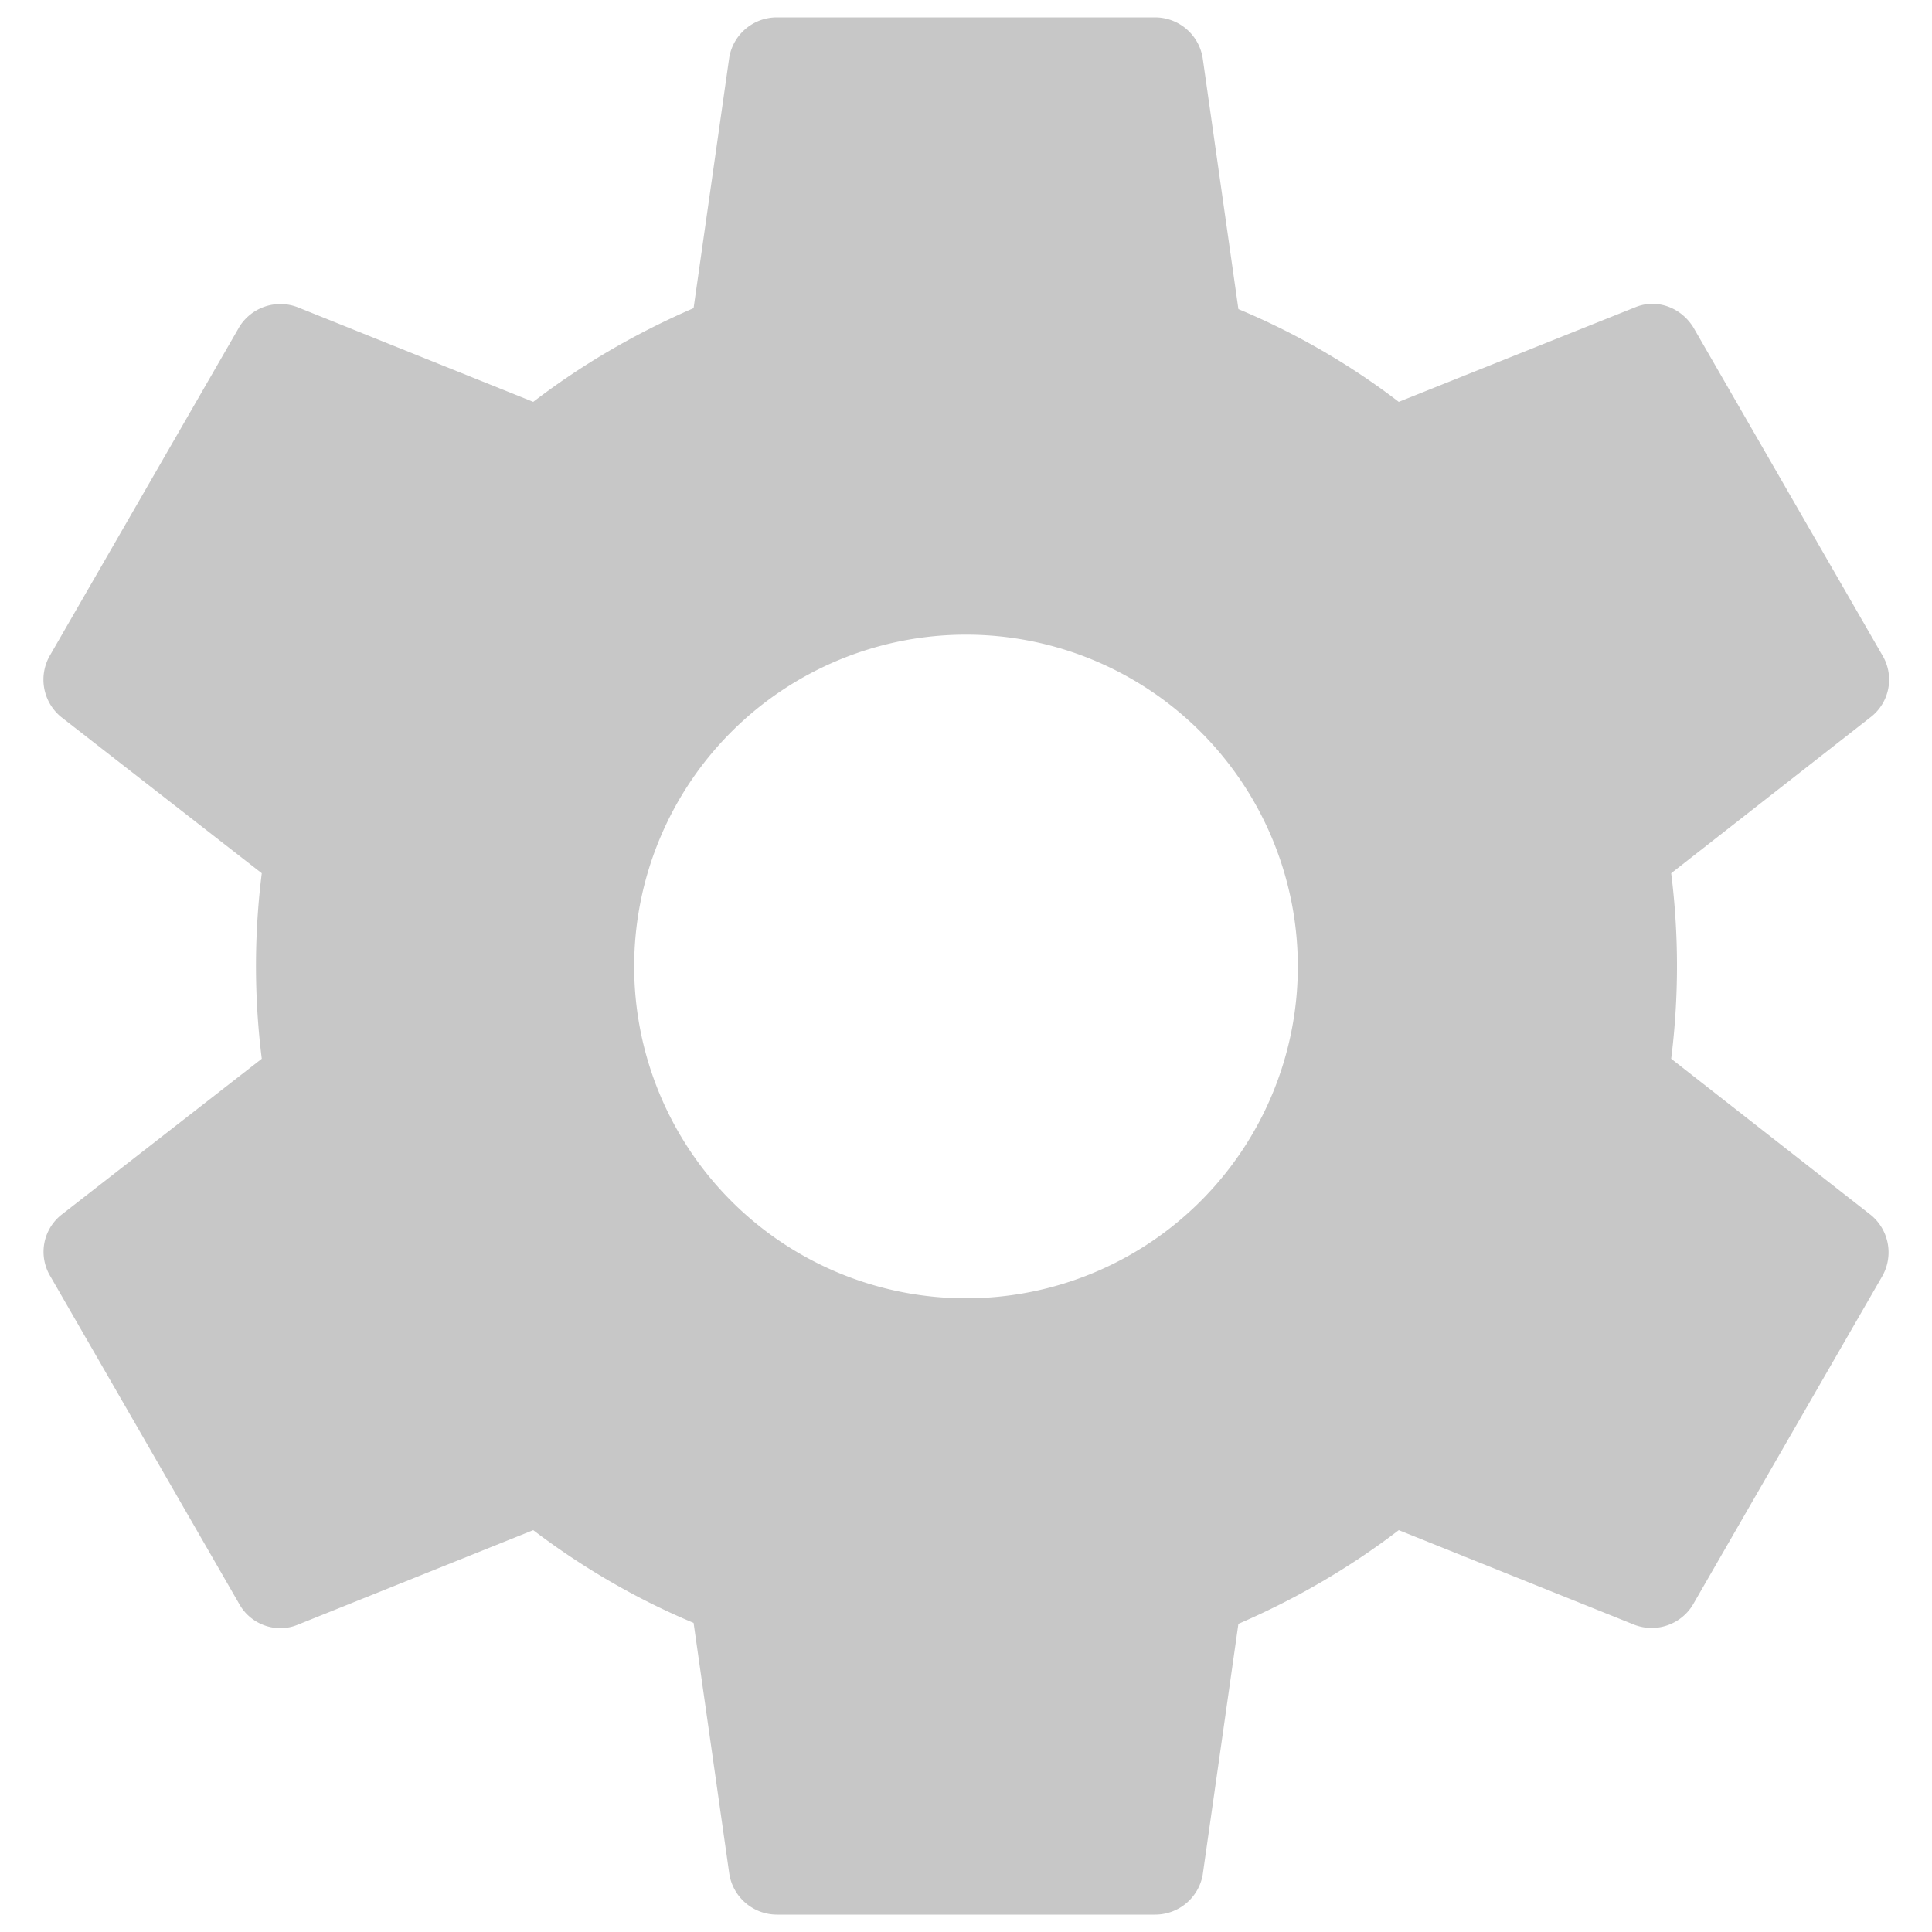 <svg xmlns="http://www.w3.org/2000/svg" xmlns:xlink="http://www.w3.org/1999/xlink" width="20" height="20" viewBox="0 0 20 20"><defs><path id="gz93a" d="M45 389.44a3.43 3.43 0 1 1 0-6.87 3.43 3.43 0 0 1 0 6.87zm7.3-2.48a7.7 7.7 0 0 0 0-1.92l2.07-1.62a.49.49 0 0 0 .12-.63l-1.96-3.4c-.13-.21-.38-.3-.6-.21l-2.45.98a7.45 7.45 0 0 0-1.66-.96l-.37-2.6a.5.5 0 0 0-.49-.42h-3.92a.5.5 0 0 0-.49.41l-.37 2.6c-.6.26-1.15.58-1.66.97l-2.44-.98a.5.5 0 0 0-.6.2l-1.96 3.4a.5.5 0 0 0 .11.64l2.08 1.62a7.7 7.7 0 0 0 0 1.92l-2.08 1.62a.49.49 0 0 0-.11.63l1.96 3.4c.12.21.38.3.6.21l2.44-.98c.5.38 1.06.71 1.66.96l.37 2.6a.5.5 0 0 0 .49.42h3.92a.5.5 0 0 0 .49-.41l.37-2.6c.6-.26 1.15-.58 1.66-.97l2.44.98a.5.5 0 0 0 .6-.2l1.96-3.4a.5.5 0 0 0-.11-.64z"/></defs><g><g transform="translate(-35 -376)"><use fill="#c7c7c7" xlink:href="#gz93a"/></g></g></svg>